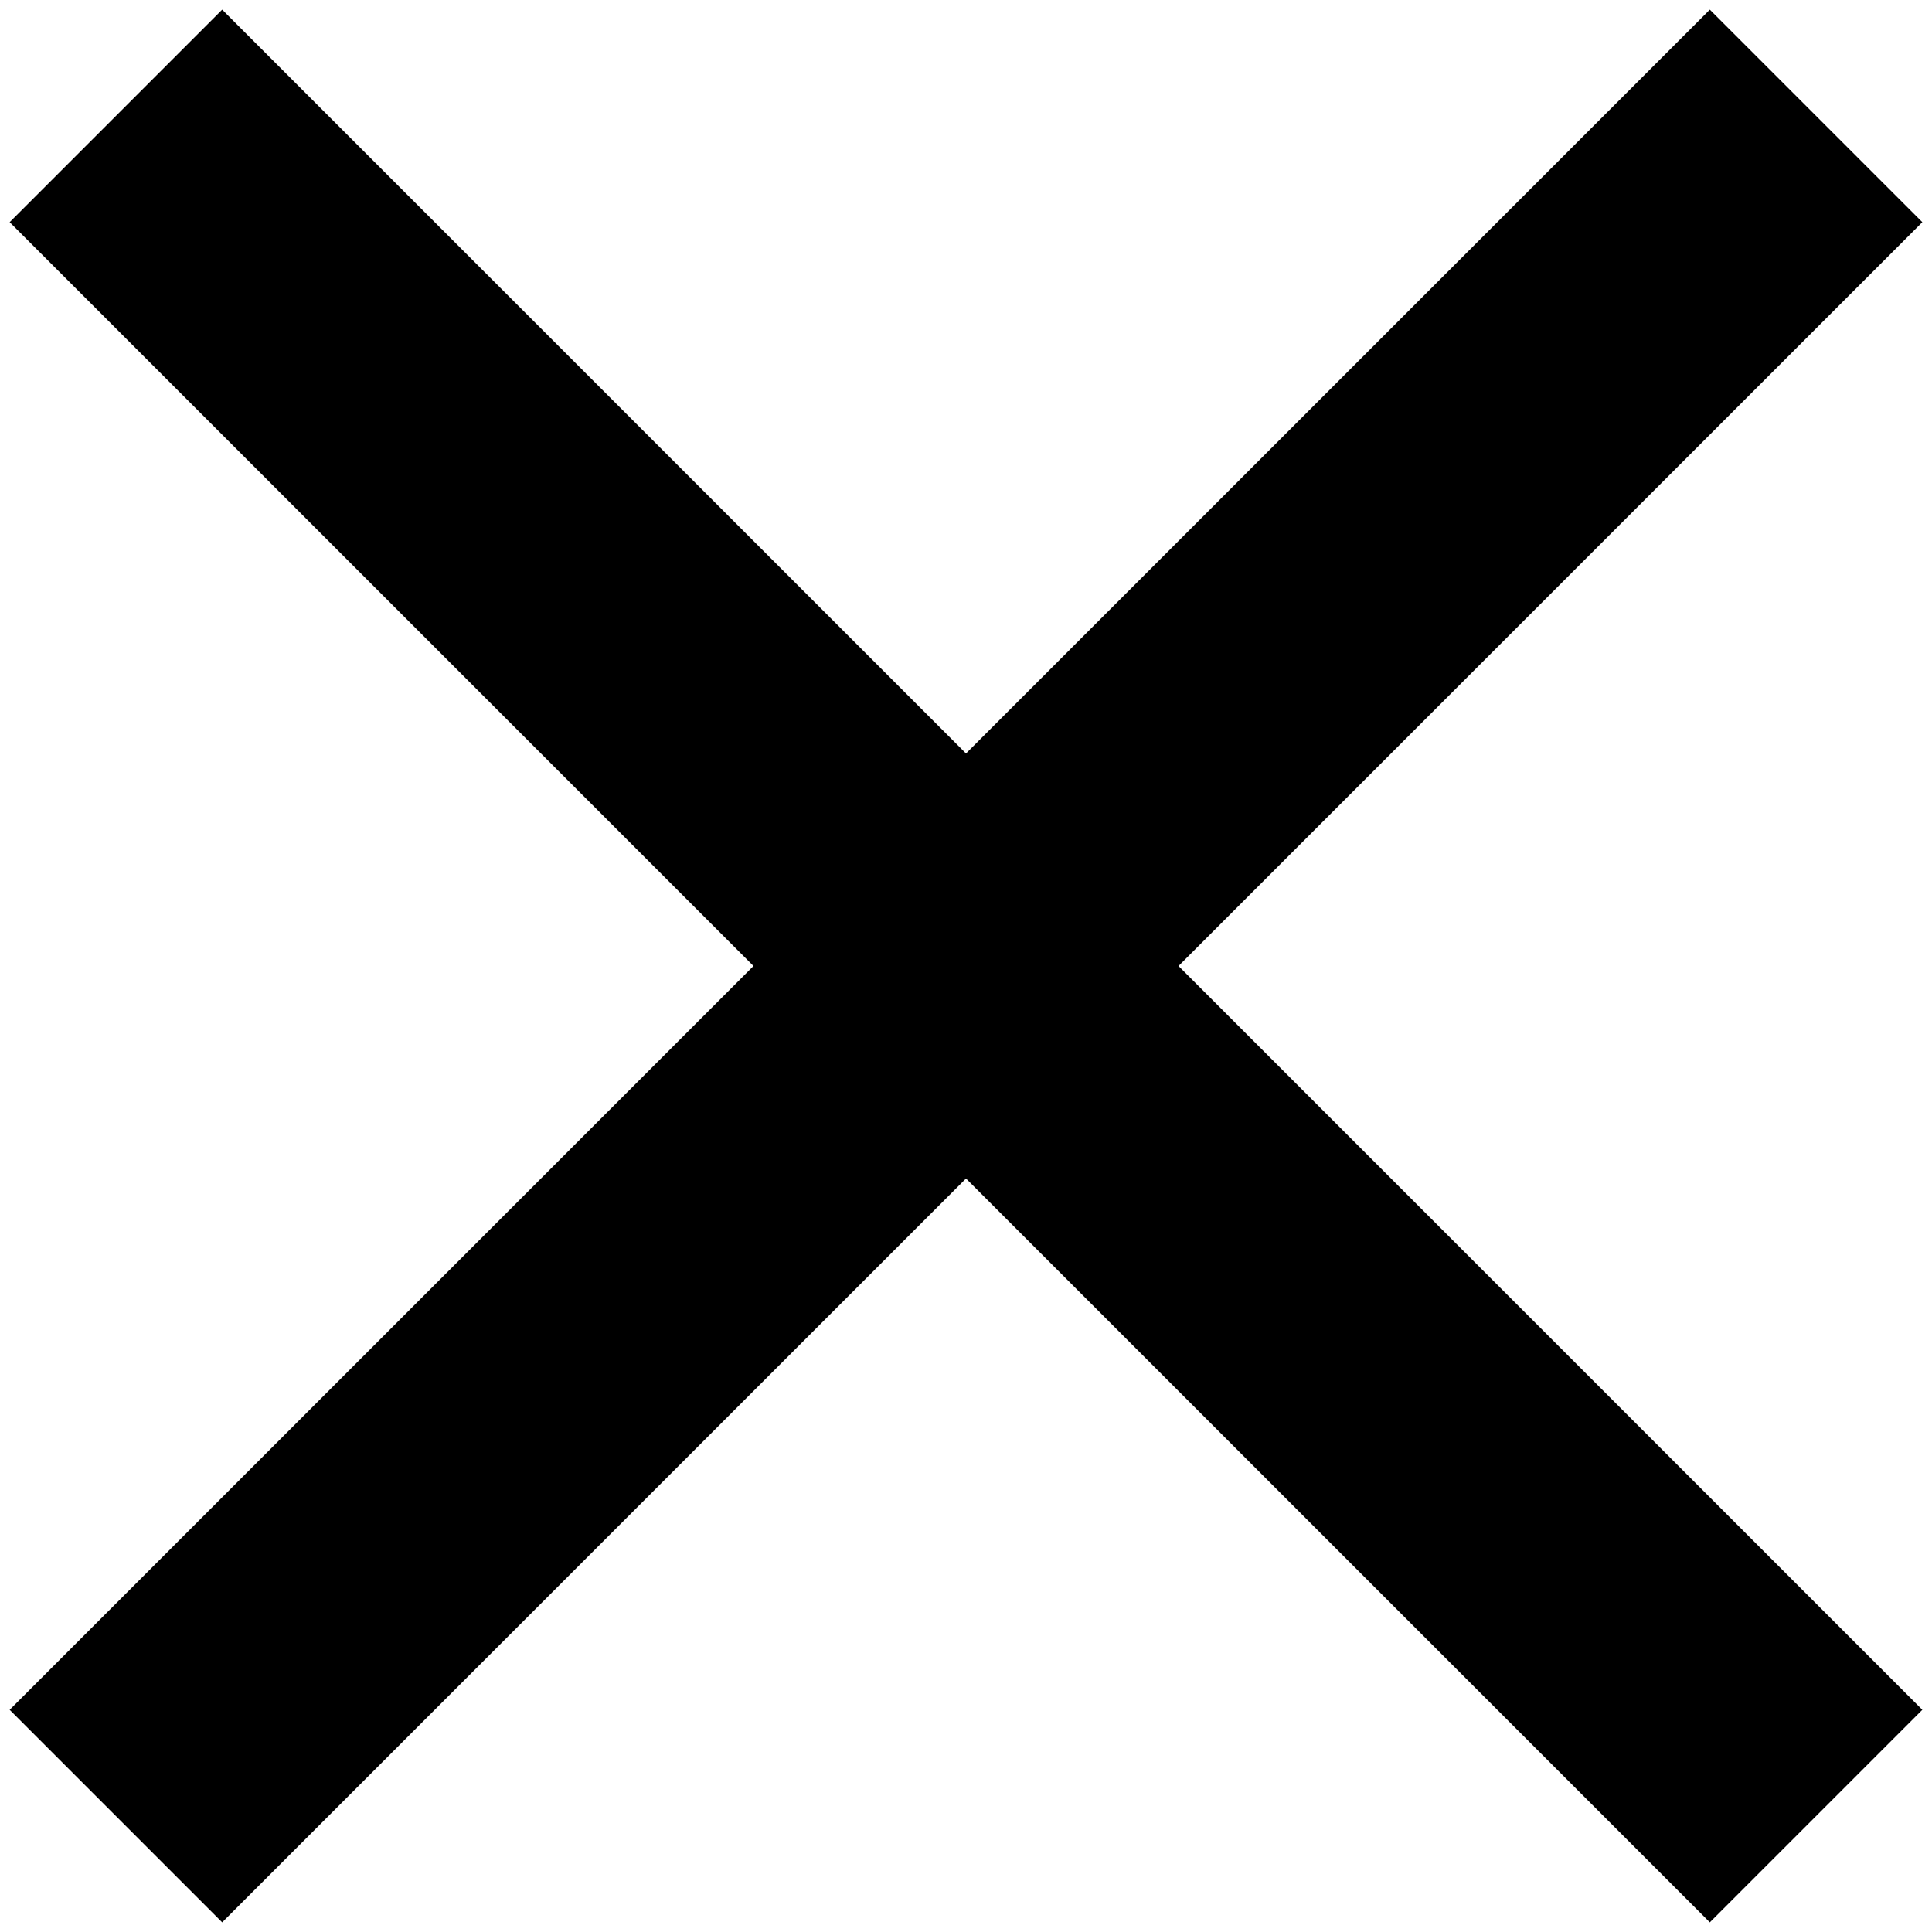 <svg width="20" height="20" viewBox="0 0 20 20" fill="none" xmlns="http://www.w3.org/2000/svg">
<path d="M2.3 19.9L0.1 17.7L7.8 10L0.1 2.3L2.3 0.1L10 7.8L17.7 0.1L19.9 2.3L12.2 10L19.9 17.7L17.7 19.9L10 12.2L2.3 19.9Z" fill="#000"/>
</svg>
